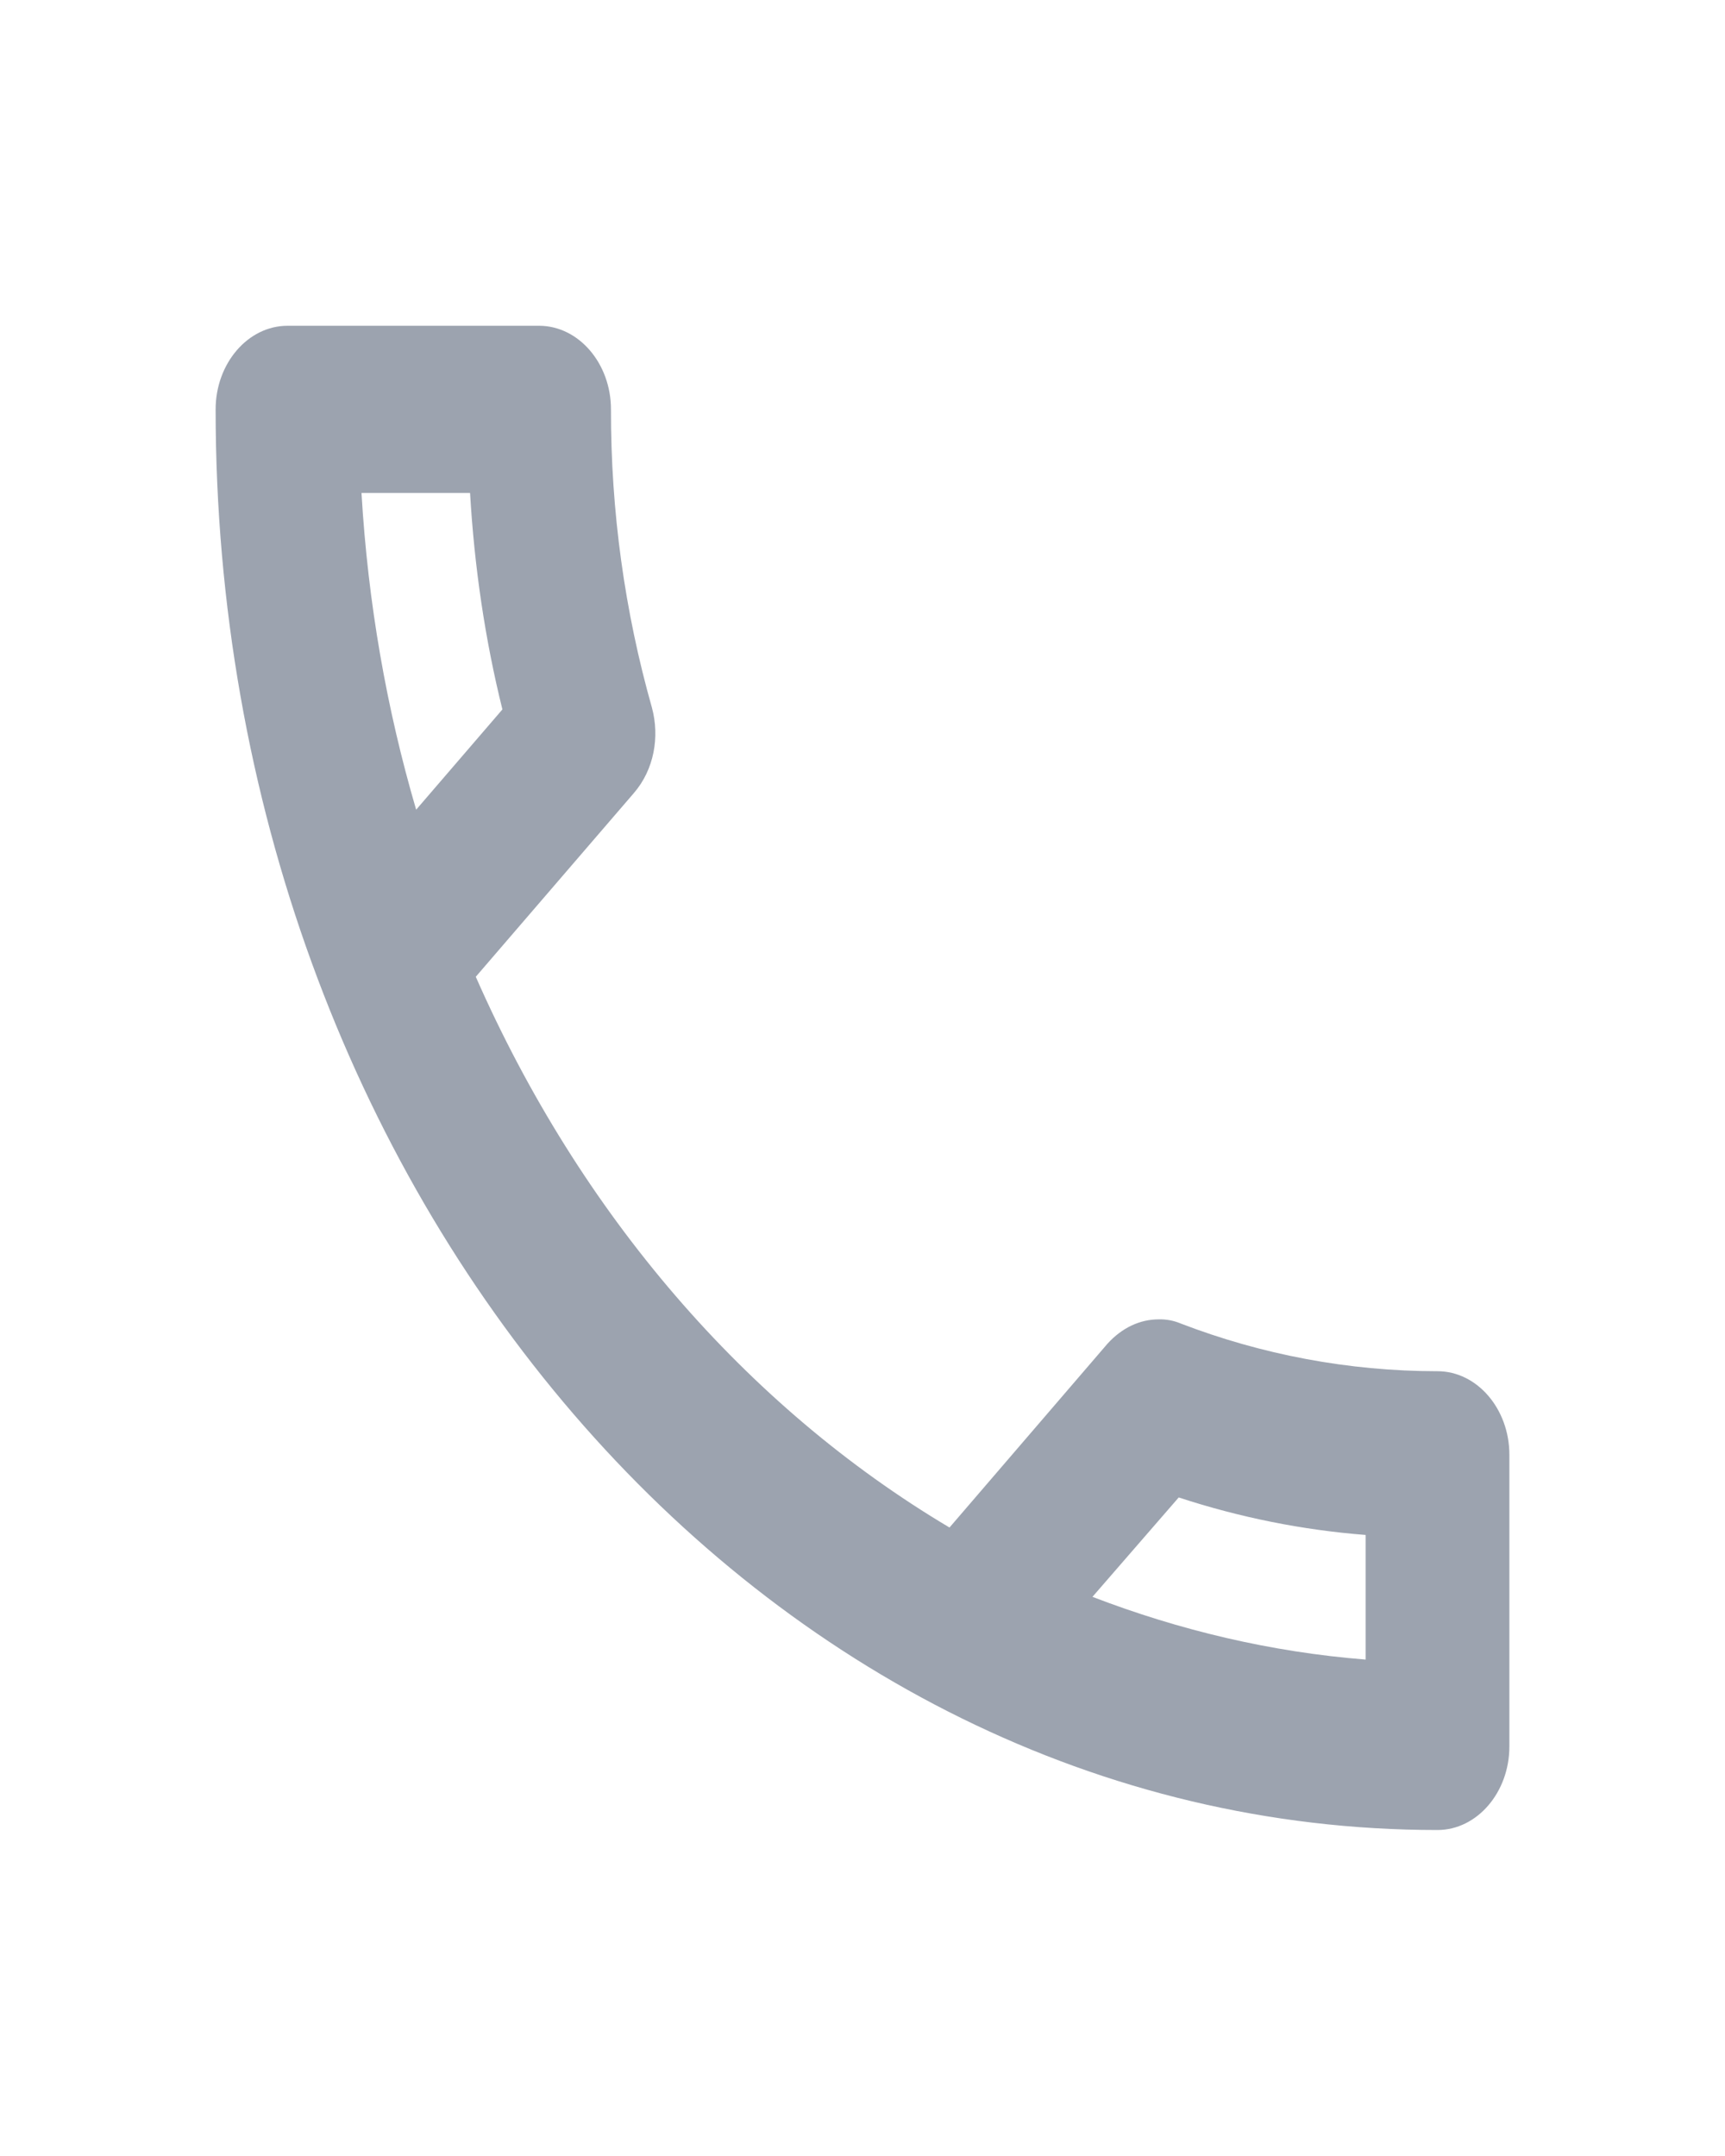 <svg width="16" height="20" viewBox="0 0 16 20" fill="none" xmlns="http://www.w3.org/2000/svg">
<path d="M4.36 4.573C4.4 5.263 4.5 5.937 4.66 6.581L3.86 7.511C3.587 6.581 3.413 5.596 3.353 4.573H4.36ZM10.933 13.891C11.5 14.077 12.08 14.193 12.667 14.239V15.395C11.787 15.325 10.94 15.123 10.133 14.813L10.933 13.891ZM5 3.022H2.667C2.3 3.022 2 3.371 2 3.798C2 11.077 7.073 16.976 13.333 16.976C13.7 16.976 14 16.627 14 16.201V13.495C14 13.069 13.7 12.72 13.333 12.72C12.507 12.72 11.7 12.565 10.953 12.278C10.887 12.25 10.817 12.237 10.747 12.239C10.573 12.239 10.407 12.317 10.273 12.464L8.807 14.17C6.917 13.046 5.38 11.259 4.413 9.061L5.88 7.356C6.067 7.139 6.12 6.836 6.047 6.565C5.794 5.672 5.665 4.738 5.667 3.798C5.667 3.371 5.367 3.022 5 3.022Z" fill="#9CA3AF"/>
</svg>

